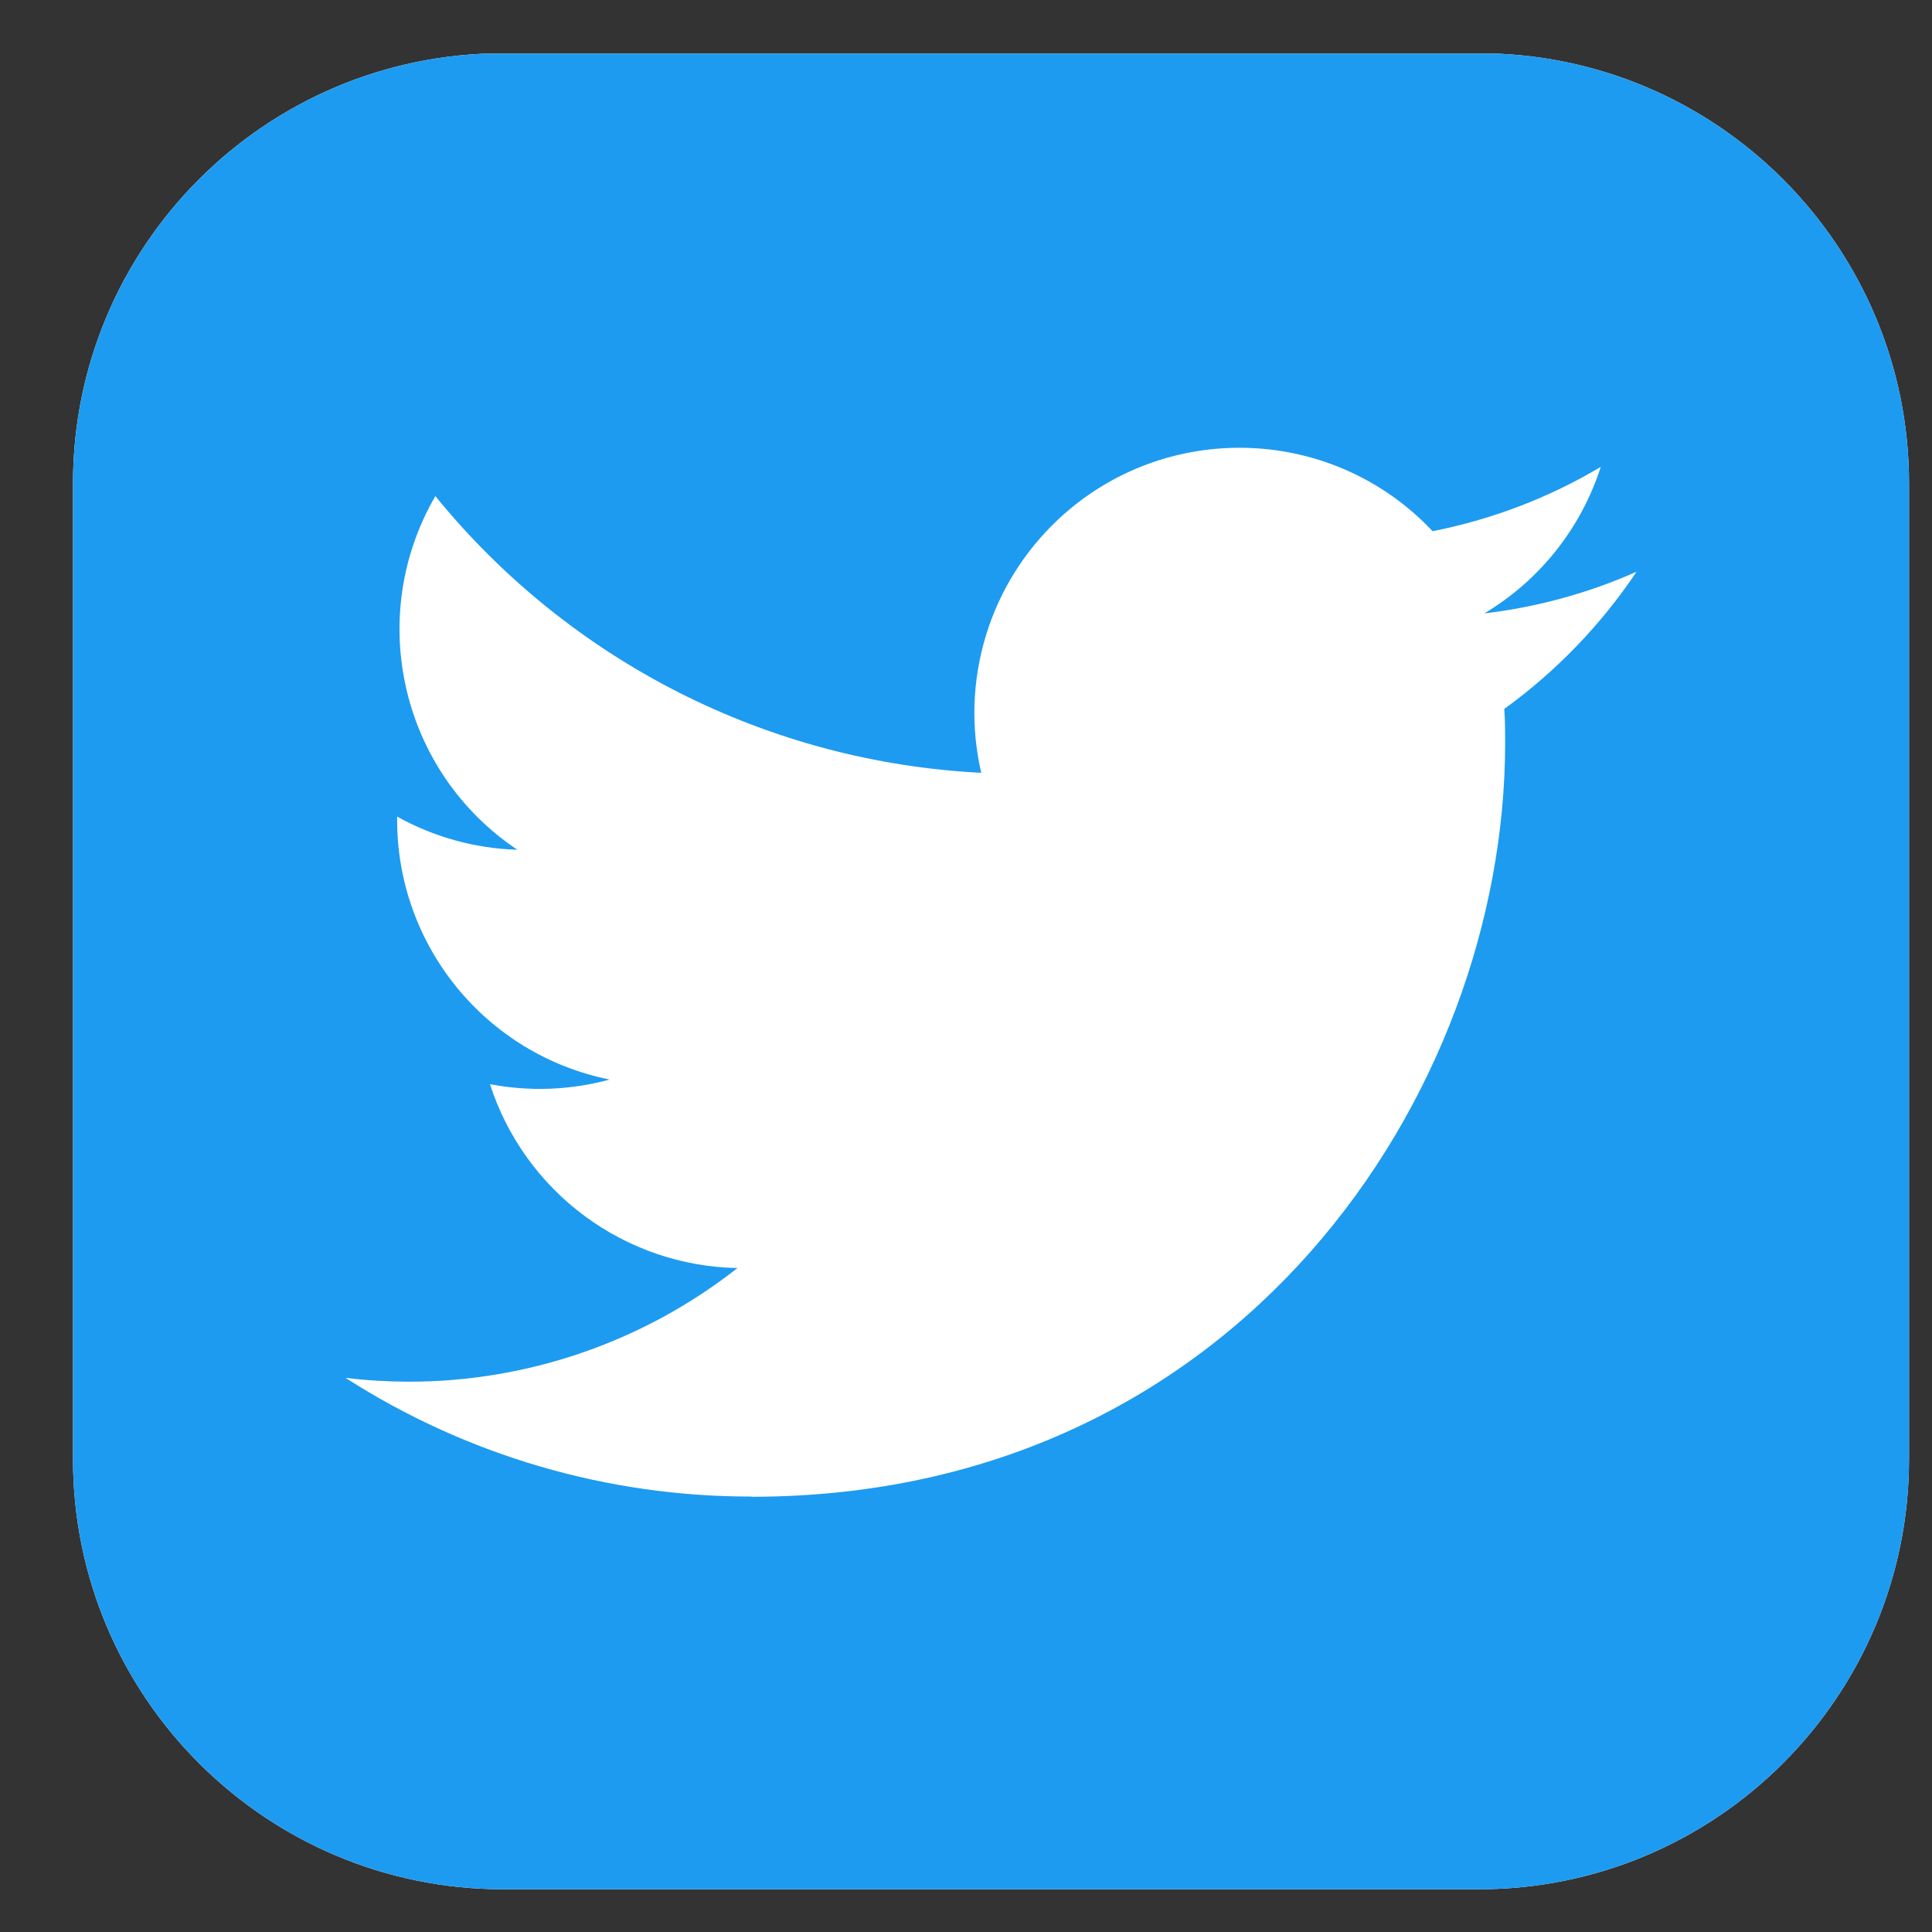 <svg width="18" height="18" viewBox="0 0 18 18" fill="none" xmlns="http://www.w3.org/2000/svg">
<rect x="0" y="0" width="18" height="18" fill="#333333" stroke="none"/>
<g clip-path="url(#clip0_289_74872)">
<path d="M13.777 0.496H4.689C2.475 0.496 0.68 2.291 0.68 4.505V13.593C0.68 15.807 2.475 17.602 4.689 17.602H13.777C15.991 17.602 17.786 15.807 17.786 13.593V4.505C17.786 2.291 15.991 0.496 13.777 0.496Z" fill="white"/>
<path d="M13.777 0.496H4.689C2.475 0.496 0.68 2.291 0.68 4.505V13.593C0.68 15.807 2.475 17.602 4.689 17.602H13.777C15.991 17.602 17.786 15.807 17.786 13.593V4.505C17.786 2.291 15.991 0.496 13.777 0.496Z" fill="#1D9BF0"/>
<path d="M14.015 6.605C14.023 6.711 14.023 6.817 14.023 6.924C14.023 10.185 11.54 13.945 7.001 13.945V13.943C5.66 13.945 4.347 13.561 3.219 12.837C3.414 12.861 3.61 12.872 3.806 12.873C4.917 12.874 5.997 12.501 6.871 11.814C6.356 11.805 5.857 11.634 5.444 11.327C5.03 11.02 4.723 10.591 4.565 10.101C4.935 10.172 5.316 10.157 5.68 10.058C4.528 9.826 3.7 8.814 3.7 7.639V7.608C4.043 7.799 4.427 7.905 4.82 7.917C3.736 7.192 3.402 5.75 4.056 4.622C4.676 5.384 5.449 6.008 6.325 6.452C7.201 6.896 8.161 7.151 9.142 7.2C9.044 6.779 9.059 6.34 9.184 5.926C9.309 5.512 9.541 5.139 9.856 4.842C10.85 3.908 12.413 3.956 13.347 4.949C13.9 4.84 14.43 4.638 14.914 4.35C14.73 4.922 14.345 5.407 13.829 5.715C14.319 5.657 14.796 5.527 15.247 5.327C14.915 5.823 14.498 6.255 14.015 6.605Z" fill="white"/>
</g>
<defs>
<clipPath id="clip0_289_74872">
<rect width="17.106" height="17.106" fill="white" transform="translate(0.68 0.5)"/>
</clipPath>
</defs>
</svg>

